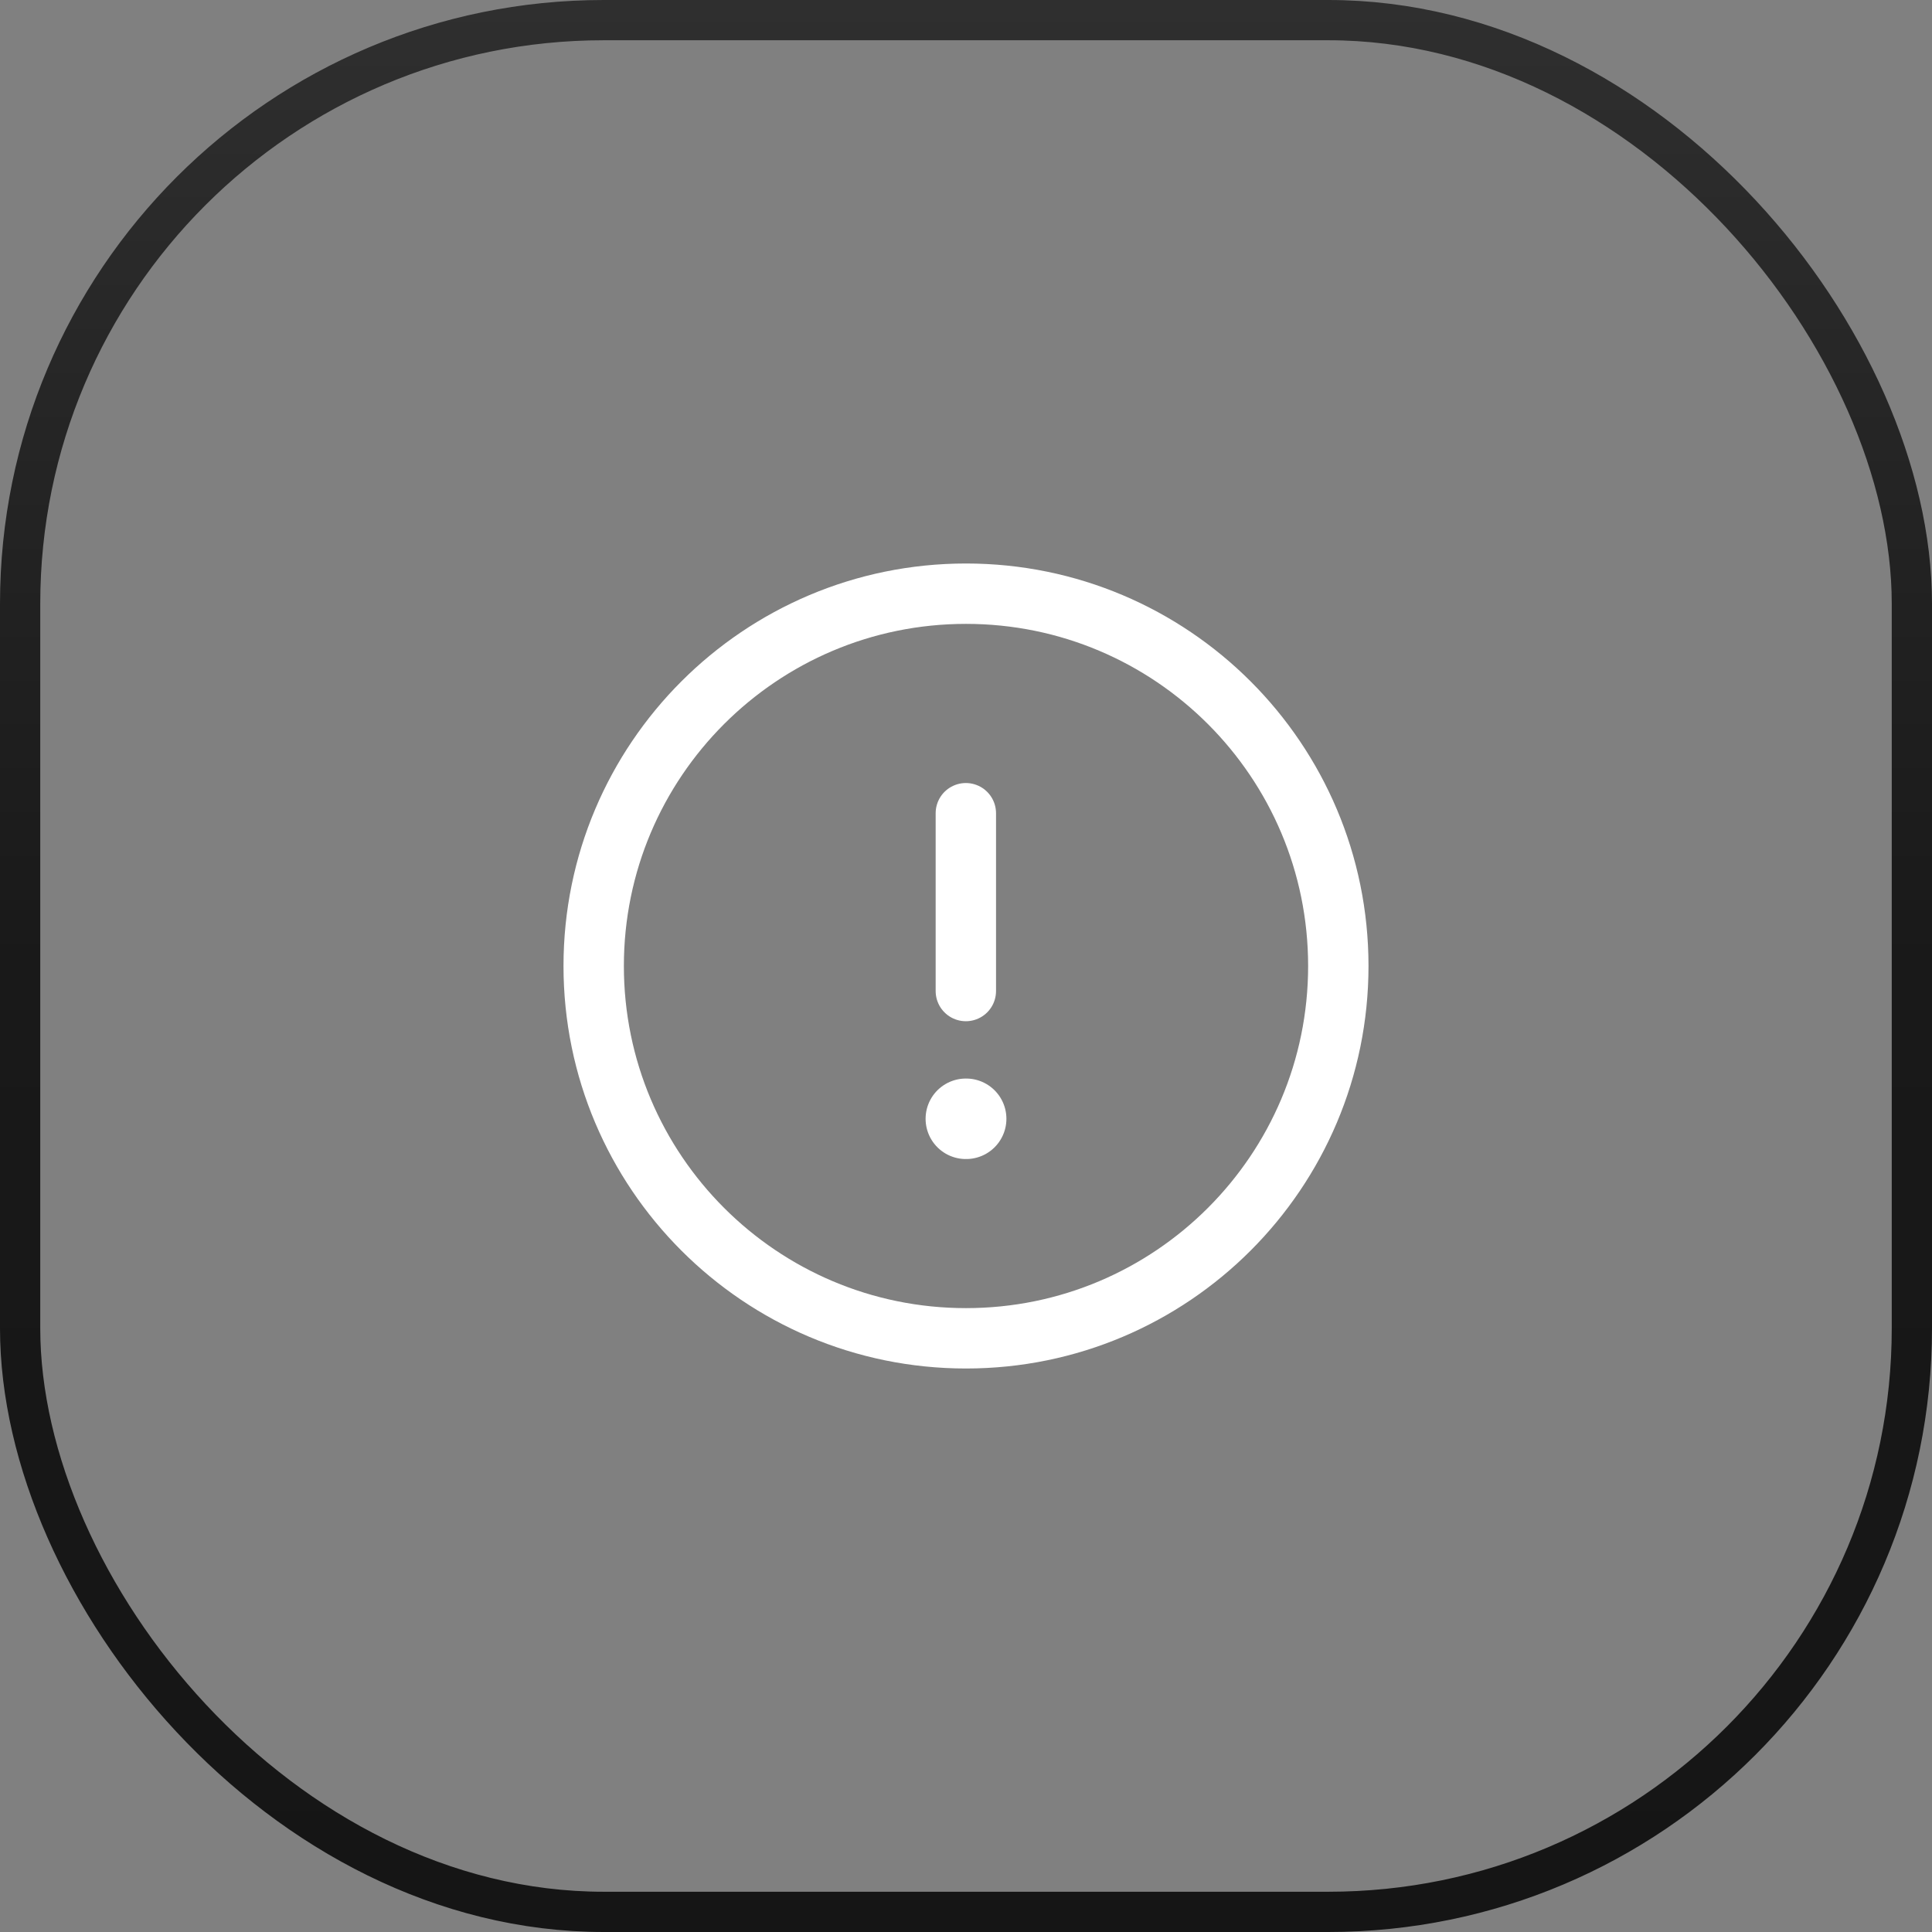 <svg width="24" height="24" viewBox="0 0 24 24" fill="none" xmlns="http://www.w3.org/2000/svg">
<rect x="0" y="0" width="24" height="24" fill="#808080" stroke="none"/>
<rect x="0.25" y="0.25" width="23.5" height="23.5" rx="7.25" stroke="url(#paint0_linear_10921_6361)" stroke-width="0.5"/>
<path fill-rule="evenodd" clip-rule="evenodd" d="M12 7.375C14.554 7.375 16.625 9.445 16.625 12C16.625 14.554 14.554 16.625 12 16.625C9.446 16.625 7.375 14.554 7.375 12C7.375 9.445 9.446 7.375 12 7.375Z" stroke="white" stroke-width="0.75" stroke-linecap="round" stroke-linejoin="round"/>
<path d="M11.998 10.102V12.311" stroke="white" stroke-width="0.75" stroke-linecap="round" stroke-linejoin="round"/>
<path d="M11.998 13.898H12.002" stroke="white" stroke-linecap="round" stroke-linejoin="round"/>
<defs>
<linearGradient id="paint0_linear_10921_6361" x1="12" y1="0" x2="12" y2="24" gradientUnits="userSpaceOnUse">
<stop stop-color="#2F2F2F"/>
<stop offset="0.5" stop-color="#191919"/>
<stop offset="1" stop-color="#151515"/>
</linearGradient>
</defs>
</svg>
